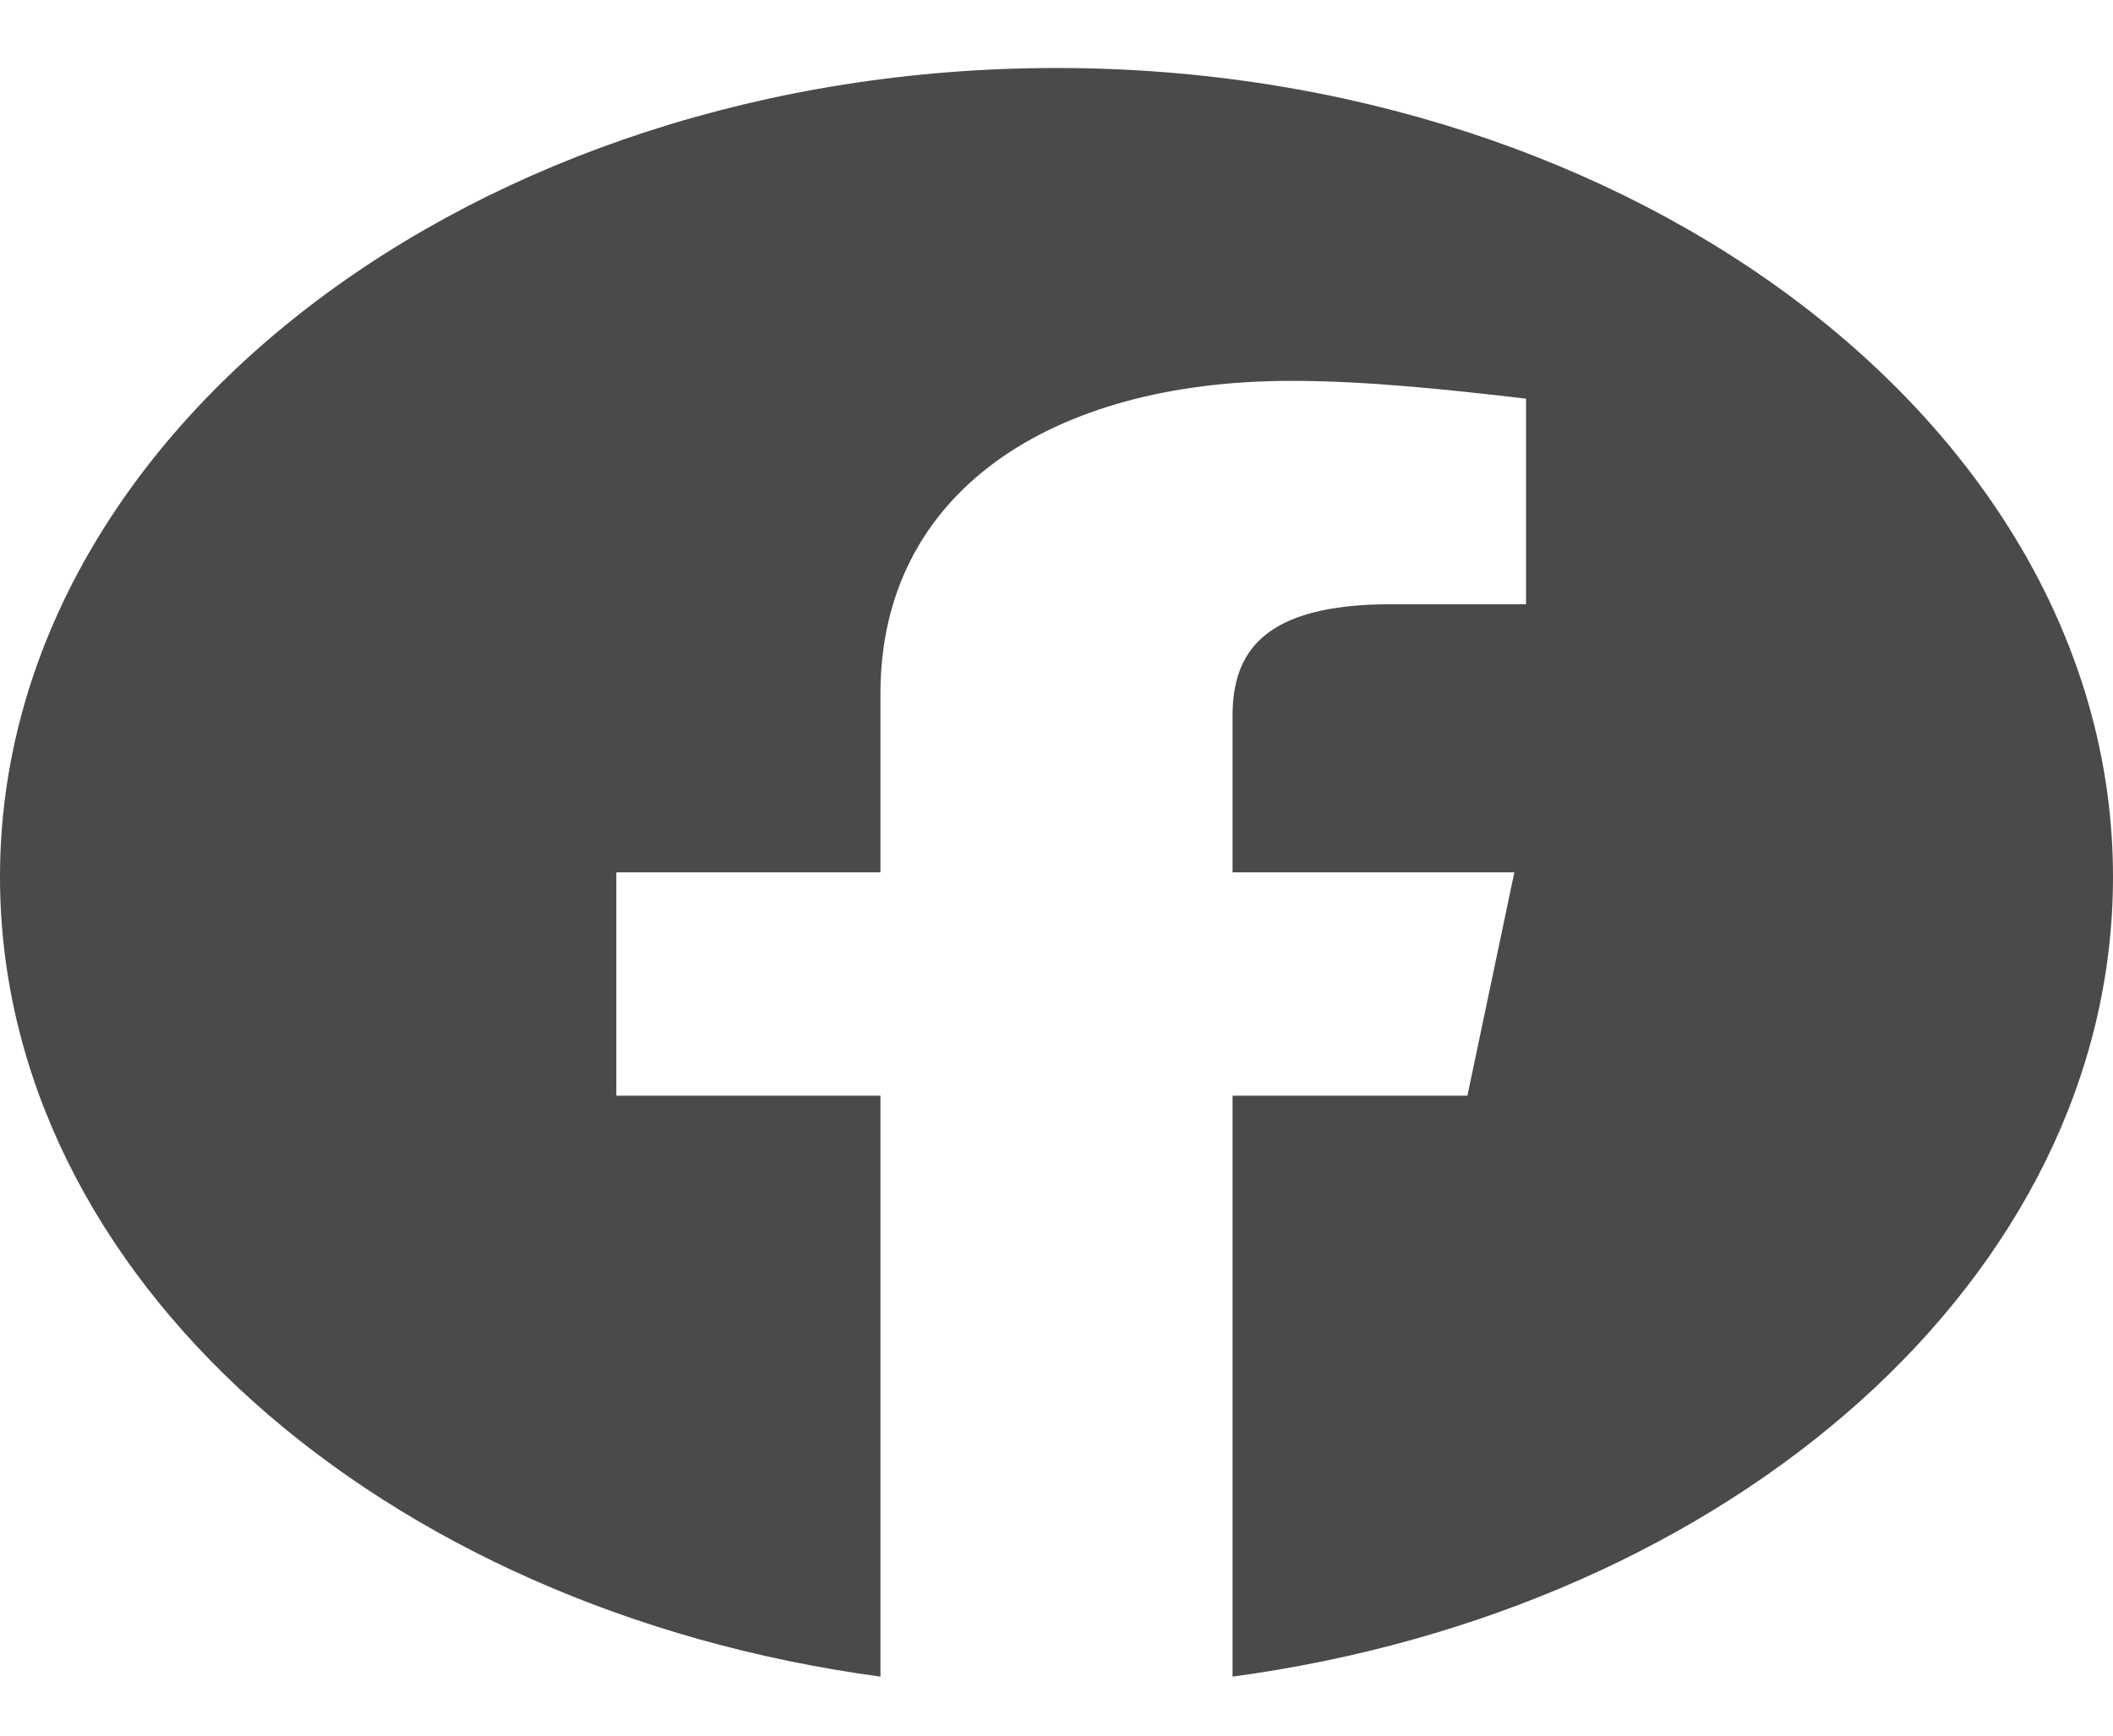 <svg width="28" height="23" viewBox="0 0 28 23" fill="none" xmlns="http://www.w3.org/2000/svg">
<path fill-rule="evenodd" clip-rule="evenodd" d="M0 11.619C0 16.918 5.055 21.325 11.667 22.218V14.52H8.167V11.56H11.667V9.191C11.667 6.526 13.922 5.047 17.111 5.047C18.122 5.047 19.212 5.165 20.222 5.283V8.007H18.433C16.722 8.007 16.333 8.658 16.333 9.488V11.56H20.067L19.445 14.52H16.333V22.218C22.945 21.325 28 16.919 28 11.619C28 5.724 21.7 0.901 14 0.901C6.3 0.901 0 5.724 0 11.619Z" fill="black" fill-opacity="0.71"/>
</svg>
